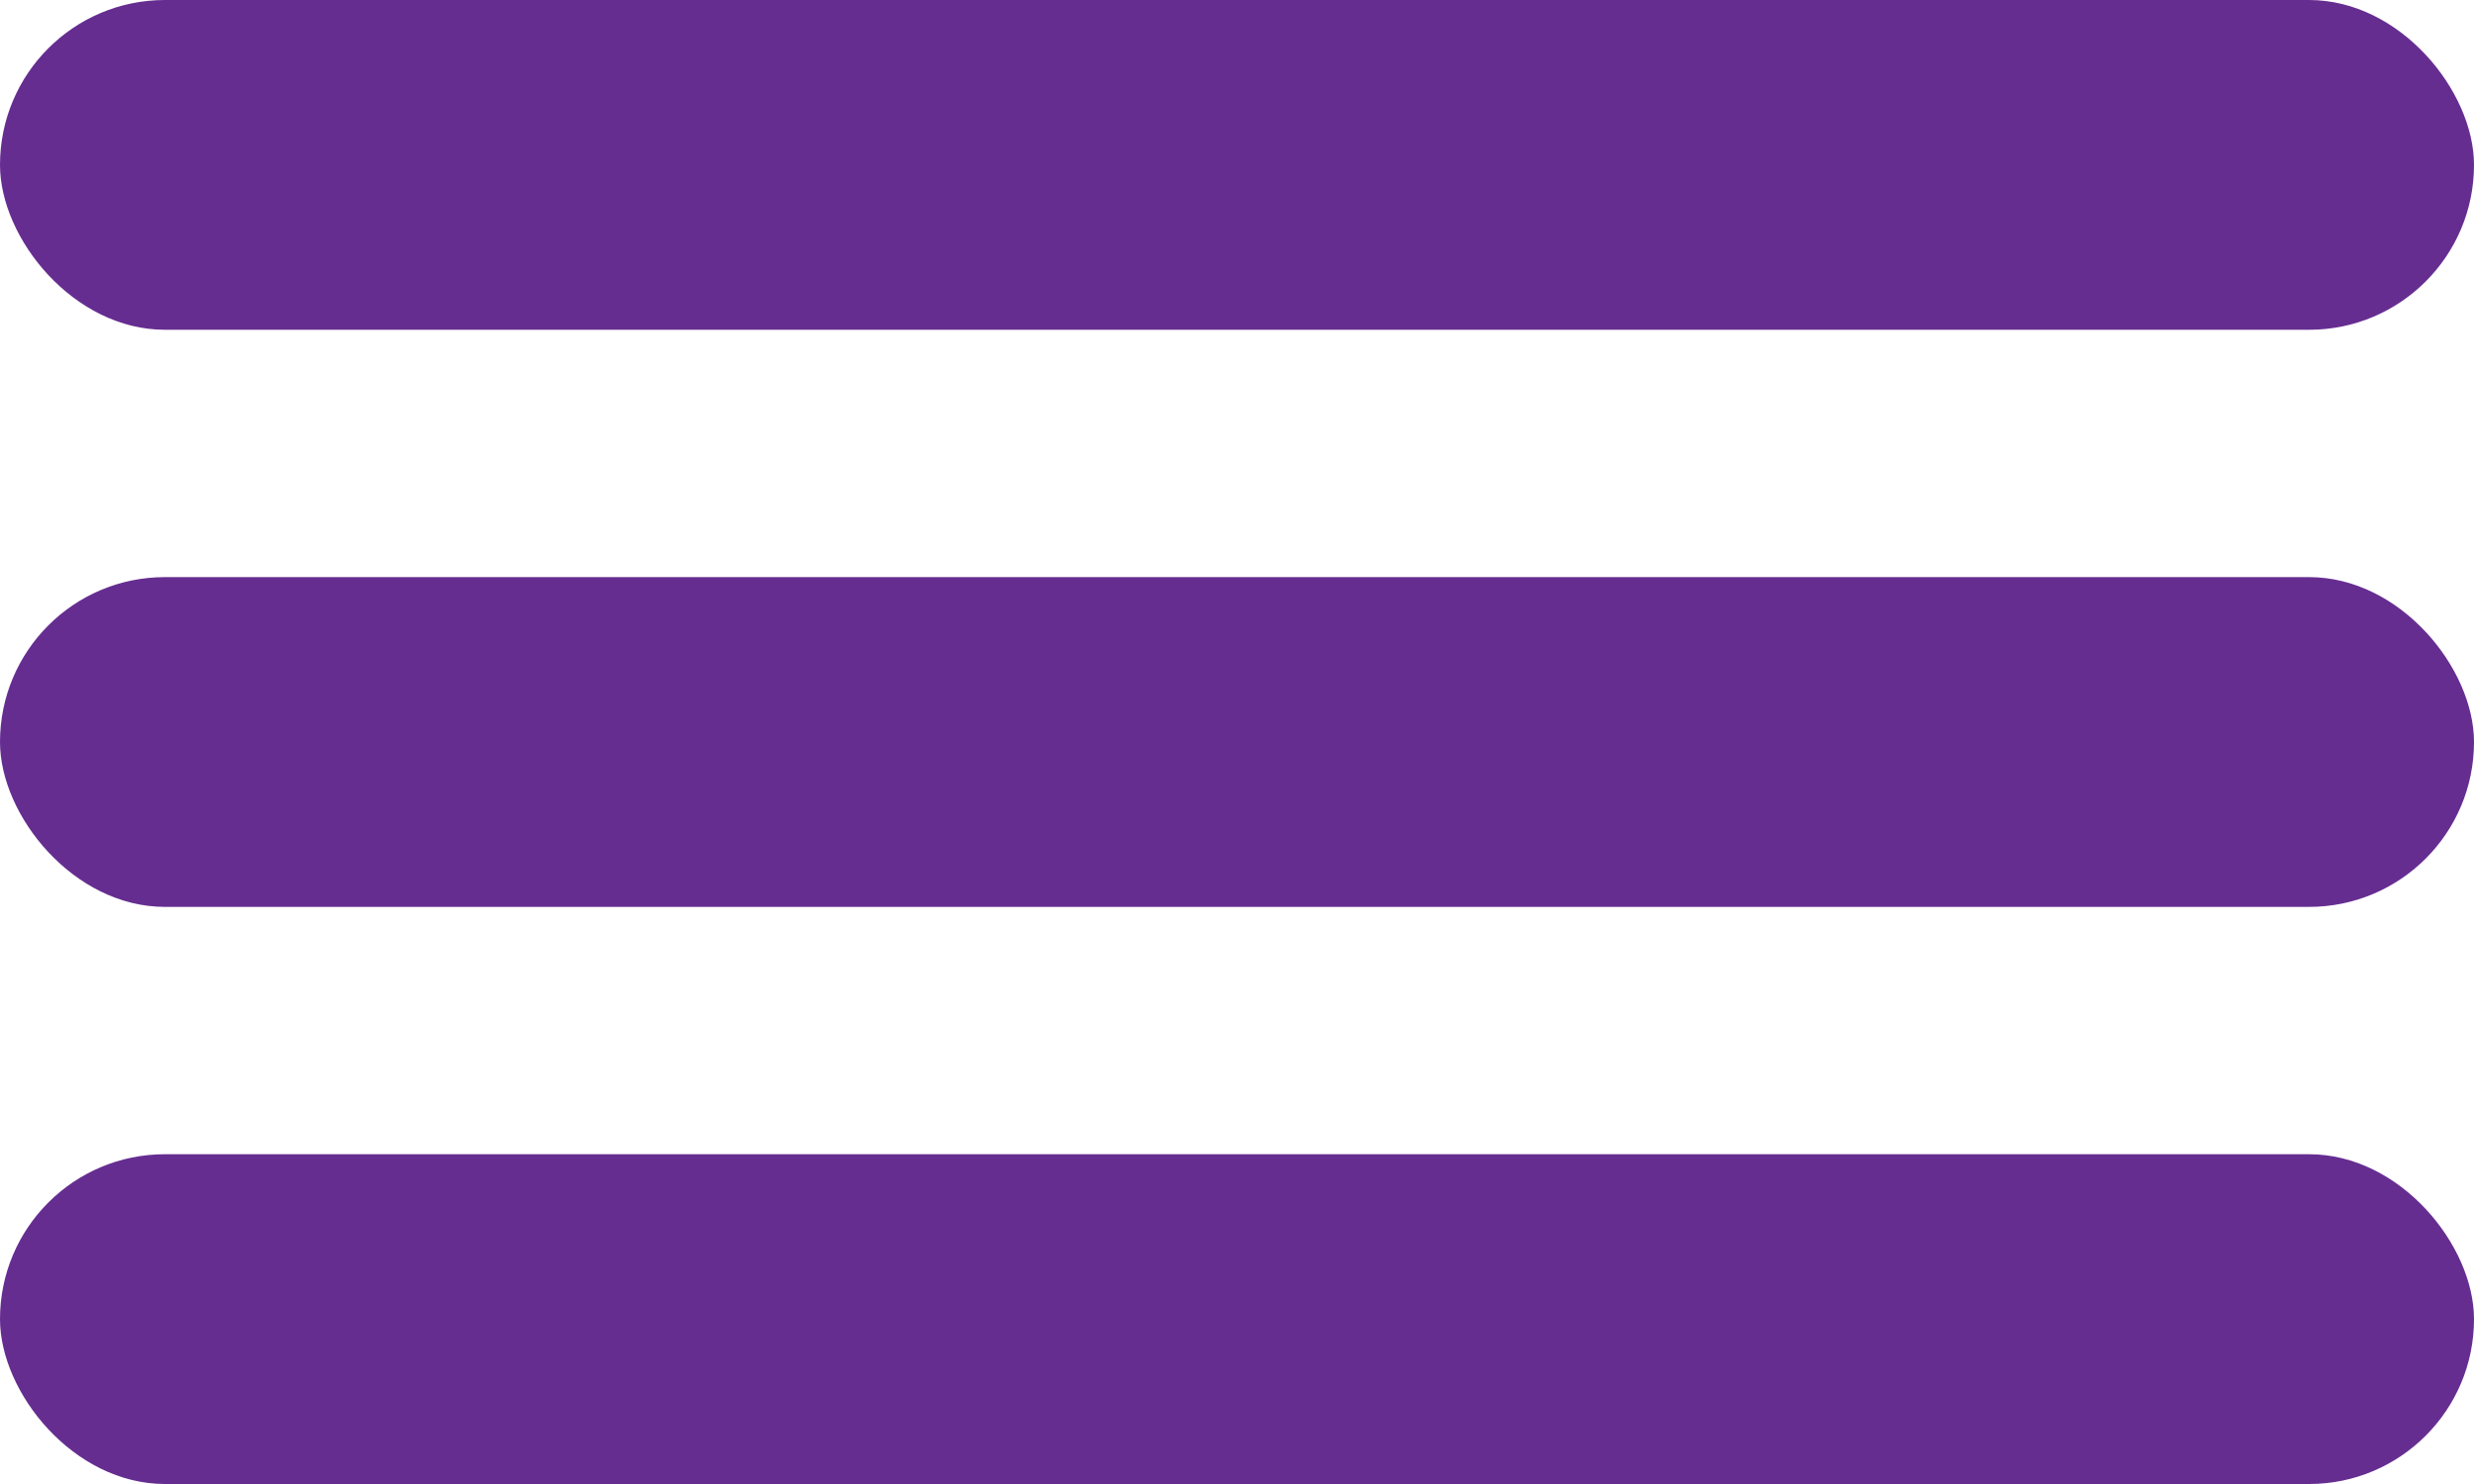 <svg width="105" height="63" viewBox="0 0 105 63" fill="none" xmlns="http://www.w3.org/2000/svg">
<rect y="49" width="105" height="14" rx="7" fill="#662D91"/>
<rect y="24.5" width="105" height="14" rx="7" fill="#662D91"/>
<rect width="105" height="14" rx="7" fill="#662D91"/>
</svg>
